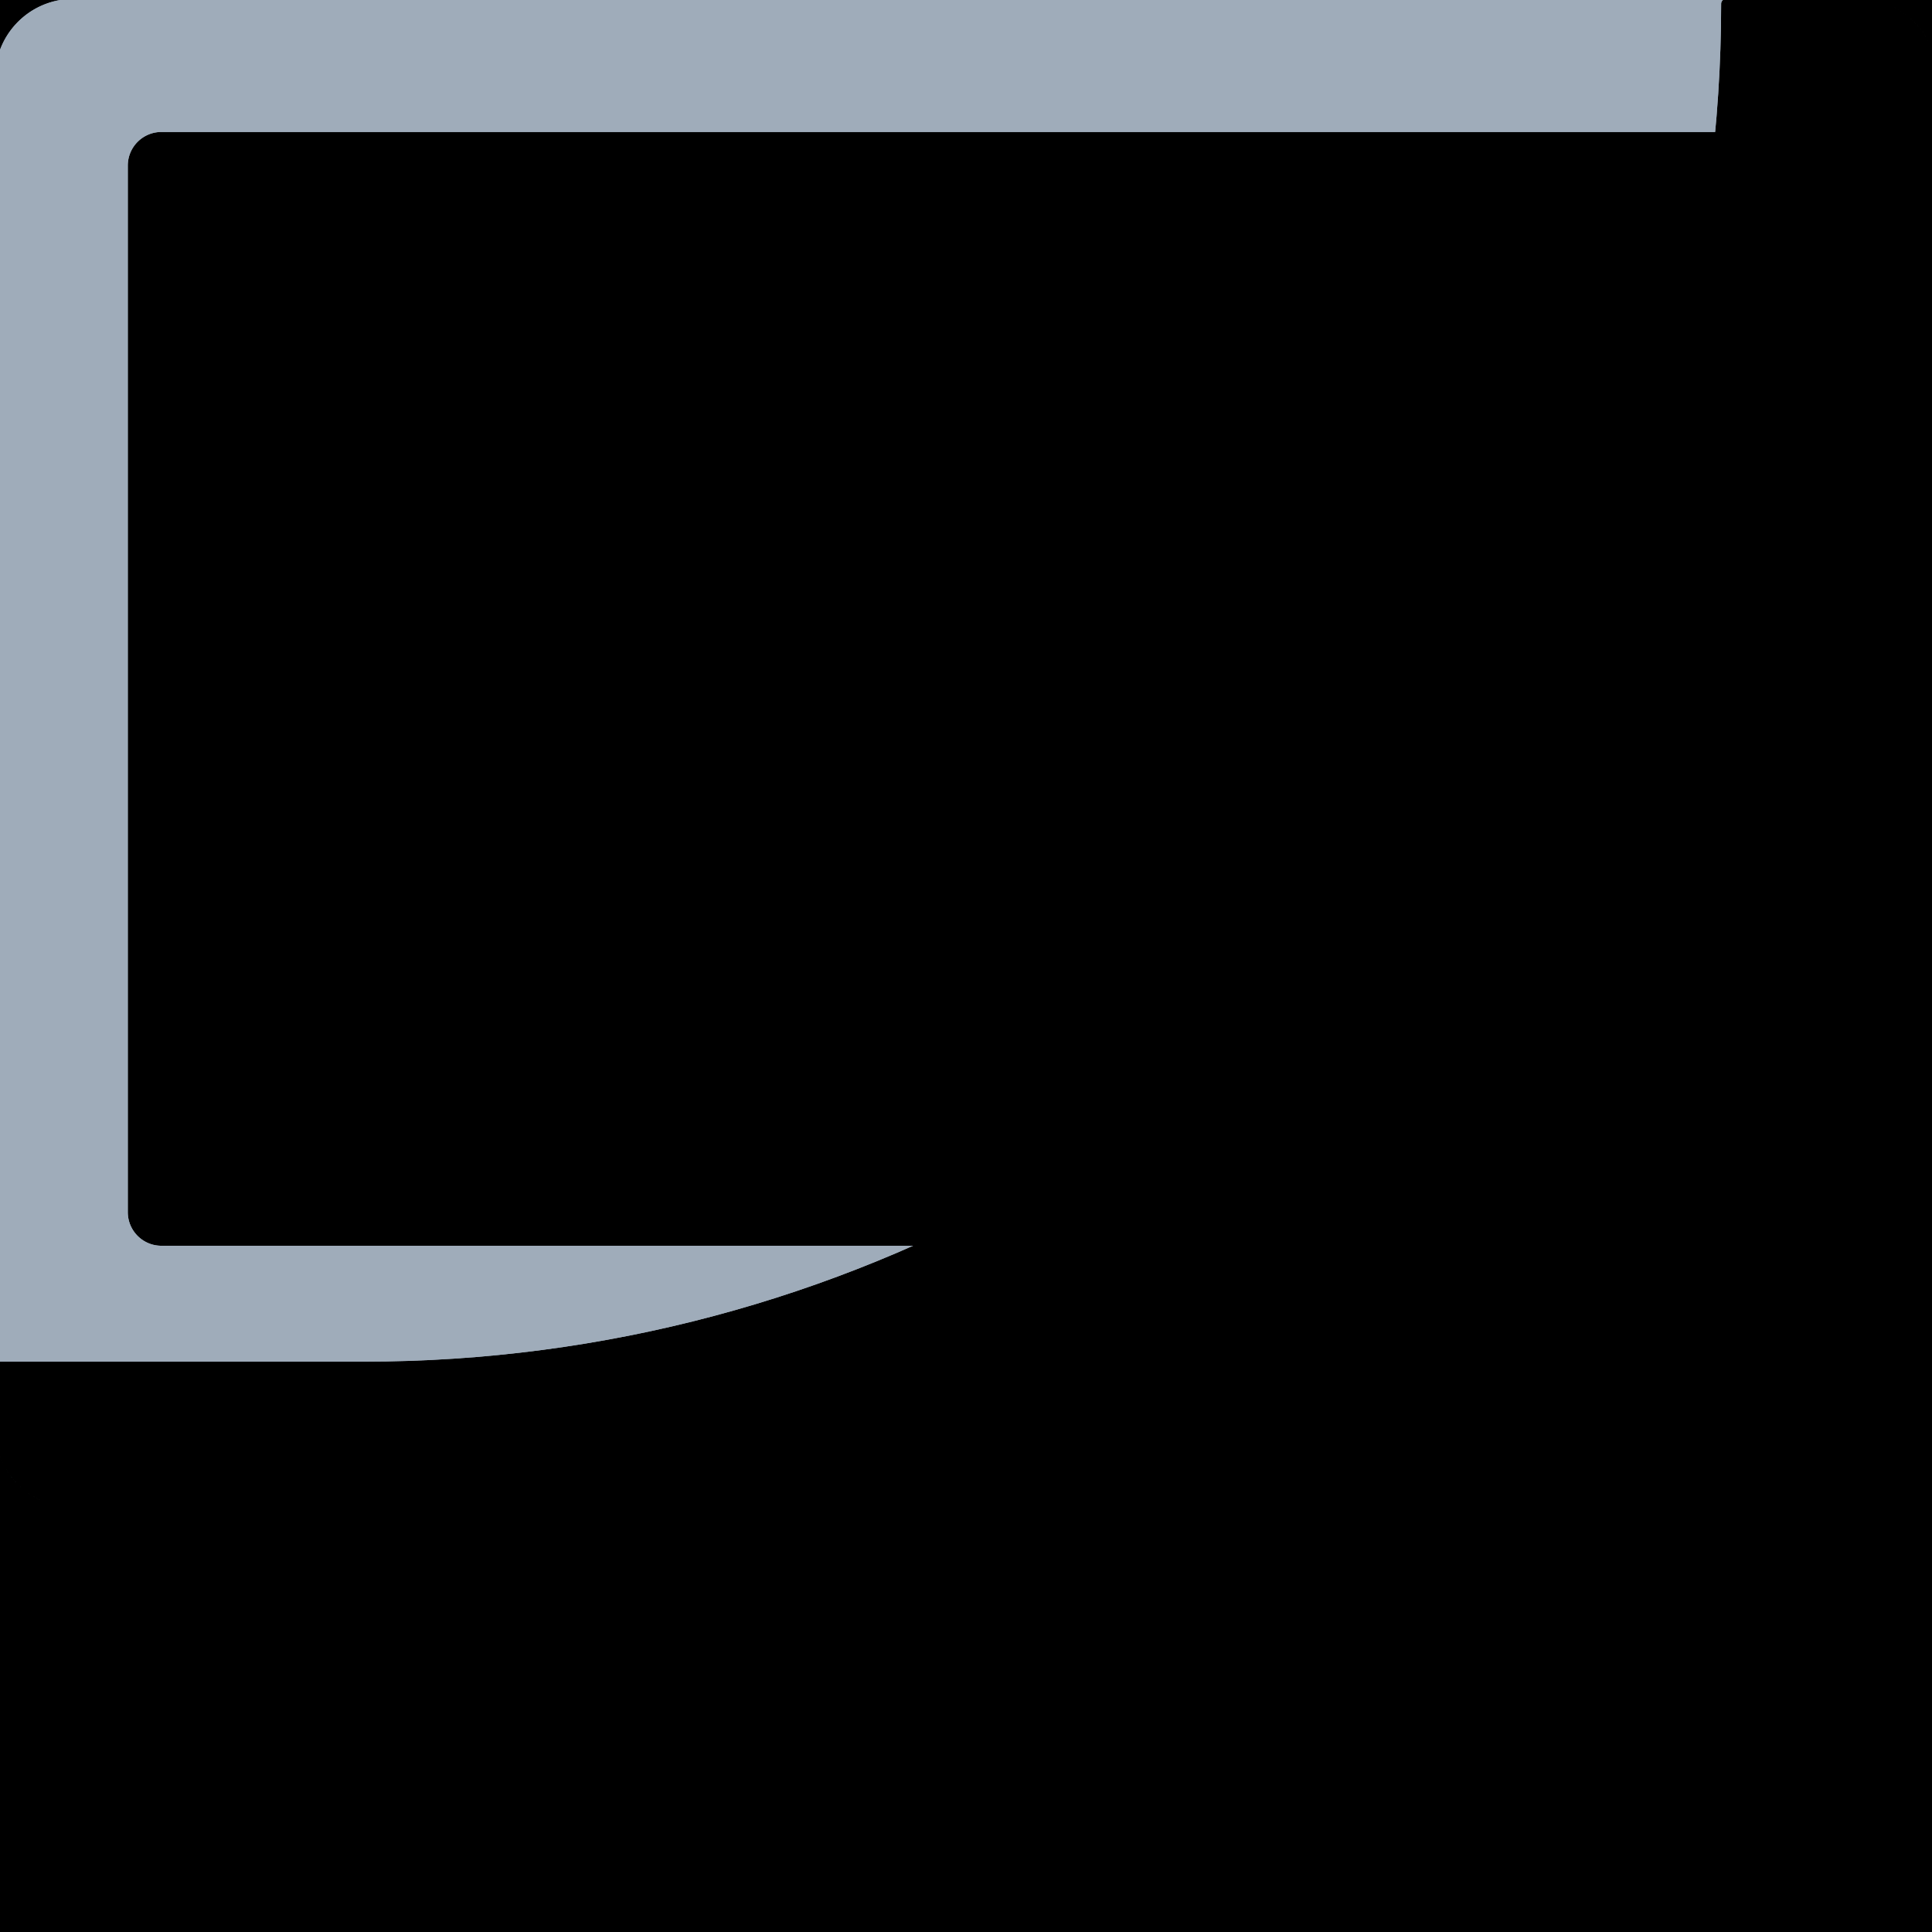 <svg:svg xmlns:svg="http://www.w3.org/2000/svg" viewBox="0.0 0.0 200.0 200.0" height="200.0px" width="200.0px"><svg:rect x="0" y="0" width="100%" height="100%" fill="black" /><svg:g id="highlighted-segment"><svg:path fill="#9facba" fill-opacity="1.0" filling="0" d="M 199.696 4.451 L 199.693 4.444 L 199.64 4.338 L 199.637 4.331 L 199.582 4.225 L 199.579 4.218 L 199.523 4.114 L 199.519 4.107 L 199.462 4.003 L 199.458 3.997 L 199.399 3.894 L 199.395 3.887 L 199.334 3.786 L 199.33 3.779 L 199.268 3.679 L 199.264 3.672 L 199.201 3.572 L 199.196 3.566 L 199.131 3.468 L 199.127 3.461 L 199.06 3.364 L 199.056 3.357 L 198.988 3.261 L 198.983 3.255 L 198.914 3.16 L 198.909 3.154 L 198.838 3.06 L 198.834 3.053 L 198.761 2.961 L 198.757 2.955 L 198.683 2.863 L 198.678 2.857 L 198.603 2.766 L 198.598 2.761 L 198.521 2.671 L 198.516 2.665 L 198.438 2.577 L 198.433 2.572 L 198.354 2.485 L 198.349 2.479 L 198.268 2.393 L 198.263 2.388 L 198.181 2.303 L 198.176 2.298 L 198.093 2.215 L 198.087 2.209 L 198.003 2.128 L 197.997 2.122 L 197.912 2.042 L 197.906 2.037 L 197.819 1.957 L 197.813 1.952 L 197.725 1.874 L 197.719 1.869 L 197.63 1.793 L 197.624 1.788 L 197.534 1.713 L 197.528 1.708 L 197.436 1.634 L 197.43 1.629 L 197.337 1.557 L 197.331 1.552 L 197.237 1.481 L 197.231 1.477 L 197.136 1.407 L 197.129 1.403 L 197.033 1.335 L 197.027 1.33 L 196.93 1.264 L 196.923 1.259 L 196.825 1.194 L 196.818 1.19 L 196.719 1.126 L 196.712 1.122 L 196.612 1.06 L 196.605 1.056 L 196.503 0.996 L 196.497 0.992 L 196.394 0.933 L 196.387 0.929 L 196.284 0.871 L 196.277 0.868 L 196.172 0.812 L 196.165 0.808 L 196.06 0.754 L 196.053 0.75 L 195.962 0.705 L 196.053 0.75 L 196.06 0.754 L 196.166 0.808 L 196.173 0.812 L 196.277 0.868 L 196.284 0.871 L 196.387 0.929 L 196.394 0.933 L 196.497 0.992 L 196.504 0.996 L 196.605 1.056 L 196.612 1.06 L 196.712 1.122 L 196.719 1.127 L 196.818 1.19 L 196.825 1.194 L 196.923 1.259 L 196.93 1.264 L 197.027 1.33 L 197.033 1.335 L 197.13 1.403 L 197.136 1.407 L 197.231 1.477 L 197.237 1.482 L 197.331 1.552 L 197.337 1.557 L 197.43 1.629 L 197.436 1.634 L 197.528 1.708 L 197.534 1.713 L 197.624 1.788 L 197.63 1.793 L 197.72 1.87 L 197.725 1.875 L 197.813 1.952 L 197.819 1.958 L 197.906 2.037 L 197.912 2.042 L 197.997 2.123 L 198.003 2.128 L 198.087 2.21 L 198.093 2.215 L 198.176 2.298 L 198.181 2.304 L 198.263 2.388 L 198.268 2.394 L 198.349 2.479 L 198.354 2.485 L 198.433 2.572 L 198.438 2.578 L 198.516 2.666 L 198.521 2.671 L 198.598 2.761 L 198.603 2.767 L 198.678 2.857 L 198.683 2.863 L 198.757 2.955 L 198.761 2.961 L 198.834 3.054 L 198.838 3.06 L 198.909 3.154 L 198.914 3.16 L 198.983 3.255 L 198.988 3.261 L 199.056 3.358 L 199.06 3.364 L 199.127 3.461 L 199.131 3.468 L 199.196 3.566 L 199.201 3.573 L 199.264 3.672 L 199.268 3.679 L 199.331 3.779 L 199.335 3.786 L 199.395 3.887 L 199.399 3.894 L 199.458 3.997 L 199.462 4.004 L 199.519 4.107 L 199.523 4.114 L 199.579 4.219 L 199.583 4.226 L 199.637 4.331 L 199.64 4.338 L 199.693 4.445 L 199.696 4.451 L 199.696 4.451 Z M 195.946 0.698 L 195.939 0.694 L 195.911 0.681 L 195.94 0.694 L 195.946 0.698 L 195.946 0.698 Z M 7.577 -0.109 L 7.573 -0.109 L 7.446 -0.108 L 7.438 -0.108 L 7.312 -0.105 L 7.304 -0.105 L 7.178 -0.1 L 7.17 -0.099 L 7.045 -0.092 L 7.037 -0.092 L 6.913 -0.082 L 6.904 -0.082 L 6.78 -0.071 L 6.772 -0.07 L 6.649 -0.057 L 6.641 -0.056 L 6.518 -0.041 L 6.51 -0.039 L 6.388 -0.022 L 6.38 -0.021 L 6.259 -0.002 L 6.25 -0.001 L 6.13 0.02 L 6.122 0.021 L 6.002 0.044 L 5.994 0.046 L 5.874 0.071 L 5.866 0.072 L 5.747 0.099 L 5.74 0.101 L 5.621 0.129 L 5.614 0.131 L 5.496 0.161 L 5.488 0.163 L 5.372 0.195 L 5.364 0.198 L 5.248 0.232 L 5.241 0.234 L 5.125 0.269 L 5.118 0.272 L 5.004 0.309 L 4.996 0.312 L 4.883 0.351 L 4.875 0.354 L 4.762 0.395 L 4.755 0.397 L 4.643 0.44 L 4.636 0.443 L 4.525 0.487 L 4.517 0.49 L 4.407 0.536 L 4.4 0.54 L 4.291 0.587 L 4.284 0.591 L 4.175 0.64 L 4.168 0.643 L 4.061 0.694 L 4.054 0.698 L 3.947 0.75 L 3.94 0.754 L 3.835 0.808 L 3.828 0.812 L 3.723 0.868 L 3.716 0.871 L 3.613 0.929 L 3.606 0.933 L 3.503 0.992 L 3.497 0.996 L 3.395 1.056 L 3.388 1.06 L 3.288 1.122 L 3.281 1.126 L 3.182 1.19 L 3.175 1.194 L 3.077 1.259 L 3.07 1.264 L 2.973 1.33 L 2.967 1.335 L 2.871 1.403 L 2.864 1.407 L 2.769 1.477 L 2.763 1.481 L 2.669 1.552 L 2.663 1.557 L 2.57 1.629 L 2.564 1.634 L 2.472 1.708 L 2.466 1.713 L 2.376 1.788 L 2.37 1.793 L 2.281 1.869 L 2.275 1.874 L 2.187 1.952 L 2.181 1.957 L 2.094 2.037 L 2.088 2.042 L 2.003 2.122 L 1.997 2.128 L 1.913 2.209 L 1.907 2.215 L 1.824 2.298 L 1.819 2.303 L 1.737 2.388 L 1.732 2.393 L 1.651 2.479 L 1.646 2.485 L 1.567 2.572 L 1.562 2.577 L 1.484 2.665 L 1.479 2.671 L 1.402 2.761 L 1.397 2.766 L 1.322 2.857 L 1.317 2.863 L 1.243 2.955 L 1.239 2.961 L 1.166 3.053 L 1.162 3.06 L 1.091 3.154 L 1.086 3.16 L 1.017 3.255 L 1.012 3.261 L 0.944 3.357 L 0.94 3.364 L 0.873 3.461 L 0.869 3.468 L 0.804 3.566 L 0.799 3.572 L 0.736 3.672 L 0.732 3.679 L 0.67 3.779 L 0.666 3.786 L 0.605 3.887 L 0.601 3.894 L 0.542 3.996 L 0.538 4.003 L 0.481 4.107 L 0.477 4.114 L 0.421 4.218 L 0.418 4.225 L 0.363 4.331 L 0.36 4.338 L 0.307 4.444 L 0.304 4.451 L 0.253 4.559 L 0.249 4.566 L 0.2 4.674 L 0.197 4.681 L 0.149 4.791 L 0.146 4.798 L 0.1 4.908 L 0.097 4.915 L 0.052 5.026 L 0.05 5.034 L 0.007 5.145 L 0.004 5.153 L -0.037 5.266 L -0.04 5.273 L -0.079 5.387 L -0.081 5.394 L -0.119 5.508 L -0.121 5.516 L -0.157 5.631 L -0.159 5.639 L -0.193 5.755 L -0.195 5.762 L -0.227 5.879 L -0.229 5.887 L -0.26 6.004 L -0.262 6.012 L -0.29 6.13 L -0.292 6.138 L -0.318 6.257 L -0.32 6.265 L -0.345 6.384 L -0.346 6.392 L -0.369 6.512 L -0.371 6.52 L -0.392 6.641 L -0.393 6.649 L -0.412 6.771 L -0.413 6.779 L -0.43 6.901 L -0.431 6.909 L -0.446 7.032 L -0.447 7.04 L -0.46 7.163 L -0.461 7.171 L -0.472 7.295 L -0.473 7.303 L -0.482 7.428 L -0.483 7.436 L -0.49 7.561 L -0.49 7.569 L -0.495 7.694 L -0.496 7.703 L -0.499 7.829 L -0.499 7.837 L -0.5 7.963 L -0.5 7.968 L -0.5 141.456 L -0.498 141.407 L -0.49 141.359 L -0.478 141.311 L -0.462 141.265 L -0.441 141.221 L -0.416 141.178 L -0.387 141.139 L -0.354 141.103 L -0.317 141.07 L -0.278 141.041 L -0.236 141.015 L -0.191 140.994 L -0.145 140.978 L -0.098 140.966 L -0.049 140.959 L 0.0 140.956 L 37.621 140.956 L 39.971 140.937 L 42.309 140.88 L 44.638 140.784 L 46.957 140.651 L 49.266 140.481 L 51.564 140.273 L 53.852 140.029 L 56.128 139.749 L 58.393 139.432 L 60.646 139.08 L 62.887 138.691 L 65.116 138.268 L 67.333 137.81 L 69.536 137.317 L 71.727 136.79 L 73.904 136.228 L 76.067 135.633 L 78.216 135.005 L 80.35 134.343 L 82.47 133.649 L 84.575 132.922 L 86.665 132.162 L 88.739 131.371 L 90.798 130.548 L 92.84 129.694 L 94.519 128.96 L 16.708 128.96 L 16.704 128.96 L 16.654 128.959 L 16.646 128.959 L 16.596 128.958 L 16.588 128.958 L 16.539 128.956 L 16.531 128.955 L 16.481 128.952 L 16.473 128.952 L 16.424 128.948 L 16.416 128.948 L 16.368 128.943 L 16.359 128.942 L 16.311 128.937 L 16.303 128.936 L 16.255 128.93 L 16.247 128.929 L 16.199 128.923 L 16.191 128.921 L 16.143 128.914 L 16.135 128.913 L 16.087 128.904 L 16.079 128.903 L 16.032 128.894 L 16.024 128.892 L 15.977 128.883 L 15.969 128.881 L 15.923 128.871 L 15.915 128.869 L 15.868 128.858 L 15.86 128.856 L 15.814 128.844 L 15.807 128.842 L 15.761 128.829 L 15.753 128.827 L 15.707 128.814 L 15.7 128.811 L 15.655 128.797 L 15.647 128.795 L 15.602 128.78 L 15.594 128.778 L 15.55 128.762 L 15.542 128.759 L 15.498 128.743 L 15.491 128.741 L 15.447 128.724 L 15.439 128.721 L 15.396 128.704 L 15.388 128.701 L 15.345 128.682 L 15.338 128.679 L 15.295 128.661 L 15.288 128.657 L 15.245 128.638 L 15.238 128.635 L 15.196 128.615 L 15.189 128.611 L 15.147 128.59 L 15.14 128.587 L 15.098 128.566 L 15.091 128.562 L 15.05 128.54 L 15.043 128.536 L 15.003 128.514 L 14.996 128.51 L 14.956 128.487 L 14.949 128.483 L 14.909 128.459 L 14.902 128.455 L 14.863 128.43 L 14.856 128.426 L 14.817 128.401 L 14.811 128.397 L 14.772 128.371 L 14.765 128.367 L 14.727 128.341 L 14.721 128.337 L 14.683 128.31 L 14.677 128.305 L 14.639 128.278 L 14.633 128.273 L 14.596 128.245 L 14.59 128.241 L 14.554 128.212 L 14.548 128.208 L 14.511 128.179 L 14.506 128.174 L 14.47 128.144 L 14.464 128.139 L 14.429 128.109 L 14.423 128.104 L 14.388 128.073 L 14.383 128.068 L 14.349 128.037 L 14.343 128.032 L 14.309 128 L 14.304 127.995 L 14.271 127.963 L 14.265 127.957 L 14.232 127.925 L 14.227 127.919 L 14.195 127.886 L 14.19 127.881 L 14.158 127.847 L 14.153 127.841 L 14.122 127.807 L 14.116 127.801 L 14.086 127.767 L 14.081 127.761 L 14.051 127.726 L 14.046 127.72 L 14.016 127.684 L 14.011 127.678 L 13.982 127.642 L 13.978 127.636 L 13.949 127.6 L 13.944 127.594 L 13.917 127.557 L 13.912 127.551 L 13.885 127.513 L 13.88 127.507 L 13.853 127.469 L 13.849 127.463 L 13.823 127.424 L 13.818 127.418 L 13.793 127.379 L 13.789 127.373 L 13.764 127.334 L 13.759 127.327 L 13.735 127.288 L 13.731 127.281 L 13.707 127.241 L 13.703 127.234 L 13.68 127.194 L 13.676 127.187 L 13.654 127.146 L 13.65 127.14 L 13.628 127.099 L 13.624 127.092 L 13.603 127.05 L 13.599 127.043 L 13.579 127.001 L 13.575 126.994 L 13.555 126.952 L 13.552 126.945 L 13.532 126.902 L 13.529 126.895 L 13.511 126.852 L 13.507 126.845 L 13.489 126.802 L 13.486 126.794 L 13.469 126.751 L 13.466 126.743 L 13.449 126.699 L 13.446 126.692 L 13.43 126.648 L 13.428 126.64 L 13.412 126.595 L 13.41 126.588 L 13.395 126.543 L 13.393 126.535 L 13.379 126.49 L 13.376 126.482 L 13.363 126.437 L 13.361 126.429 L 13.348 126.383 L 13.346 126.376 L 13.334 126.329 L 13.332 126.322 L 13.321 126.275 L 13.319 126.267 L 13.309 126.221 L 13.307 126.213 L 13.297 126.166 L 13.296 126.158 L 13.287 126.111 L 13.285 126.103 L 13.277 126.055 L 13.276 126.047 L 13.268 125.999 L 13.267 125.991 L 13.26 125.943 L 13.259 125.935 L 13.253 125.887 L 13.253 125.879 L 13.247 125.83 L 13.247 125.822 L 13.242 125.774 L 13.242 125.765 L 13.238 125.717 L 13.237 125.708 L 13.235 125.659 L 13.234 125.651 L 13.232 125.602 L 13.232 125.594 L 13.231 125.544 L 13.231 125.536 L 13.23 125.486 L 13.23 125.482 L 13.23 17.139 L 13.23 17.135 L 13.231 17.086 L 13.231 17.077 L 13.232 17.028 L 13.232 17.02 L 13.234 16.97 L 13.235 16.962 L 13.237 16.913 L 13.238 16.905 L 13.242 16.856 L 13.242 16.848 L 13.247 16.799 L 13.247 16.791 L 13.253 16.743 L 13.253 16.734 L 13.259 16.686 L 13.26 16.678 L 13.267 16.63 L 13.268 16.622 L 13.276 16.574 L 13.277 16.566 L 13.285 16.519 L 13.287 16.511 L 13.296 16.464 L 13.297 16.456 L 13.307 16.409 L 13.309 16.401 L 13.319 16.354 L 13.321 16.346 L 13.332 16.3 L 13.334 16.292 L 13.346 16.246 L 13.348 16.238 L 13.361 16.192 L 13.363 16.185 L 13.376 16.139 L 13.379 16.131 L 13.393 16.086 L 13.395 16.079 L 13.41 16.034 L 13.412 16.026 L 13.428 15.981 L 13.43 15.974 L 13.446 15.93 L 13.449 15.922 L 13.466 15.878 L 13.469 15.871 L 13.486 15.827 L 13.489 15.82 L 13.507 15.777 L 13.511 15.769 L 13.529 15.726 L 13.532 15.719 L 13.552 15.677 L 13.555 15.67 L 13.575 15.627 L 13.579 15.62 L 13.599 15.578 L 13.603 15.571 L 13.624 15.53 L 13.628 15.523 L 13.65 15.482 L 13.654 15.475 L 13.676 15.434 L 13.68 15.427 L 13.703 15.387 L 13.707 15.38 L 13.731 15.341 L 13.735 15.334 L 13.759 15.294 L 13.764 15.288 L 13.789 15.249 L 13.793 15.242 L 13.818 15.204 L 13.823 15.197 L 13.849 15.159 L 13.853 15.152 L 13.88 15.115 L 13.885 15.108 L 13.912 15.071 L 13.917 15.065 L 13.944 15.028 L 13.949 15.022 L 13.978 14.985 L 13.982 14.979 L 14.011 14.943 L 14.016 14.937 L 14.046 14.902 L 14.051 14.896 L 14.081 14.861 L 14.086 14.855 L 14.116 14.82 L 14.122 14.814 L 14.153 14.78 L 14.158 14.775 L 14.19 14.741 L 14.195 14.735 L 14.227 14.702 L 14.232 14.697 L 14.265 14.664 L 14.271 14.659 L 14.304 14.627 L 14.309 14.621 L 14.343 14.59 L 14.349 14.584 L 14.383 14.553 L 14.388 14.548 L 14.423 14.517 L 14.429 14.512 L 14.464 14.482 L 14.47 14.477 L 14.506 14.448 L 14.511 14.443 L 14.548 14.414 L 14.554 14.409 L 14.59 14.381 L 14.596 14.376 L 14.633 14.348 L 14.639 14.344 L 14.677 14.316 L 14.683 14.312 L 14.721 14.285 L 14.727 14.281 L 14.765 14.254 L 14.772 14.25 L 14.811 14.224 L 14.817 14.22 L 14.856 14.195 L 14.863 14.191 L 14.902 14.167 L 14.909 14.163 L 14.949 14.139 L 14.956 14.135 L 14.996 14.112 L 15.003 14.108 L 15.043 14.085 L 15.05 14.082 L 15.091 14.06 L 15.098 14.056 L 15.14 14.035 L 15.147 14.031 L 15.189 14.01 L 15.196 14.007 L 15.238 13.987 L 15.245 13.984 L 15.288 13.964 L 15.295 13.961 L 15.338 13.942 L 15.345 13.939 L 15.388 13.921 L 15.396 13.918 L 15.439 13.901 L 15.447 13.898 L 15.491 13.881 L 15.498 13.878 L 15.542 13.862 L 15.55 13.859 L 15.594 13.844 L 15.602 13.841 L 15.647 13.827 L 15.655 13.824 L 15.7 13.81 L 15.707 13.808 L 15.753 13.795 L 15.761 13.792 L 15.807 13.78 L 15.814 13.778 L 15.86 13.766 L 15.868 13.764 L 15.915 13.753 L 15.923 13.751 L 15.969 13.74 L 15.977 13.739 L 16.024 13.729 L 16.032 13.727 L 16.079 13.718 L 16.087 13.717 L 16.135 13.709 L 16.143 13.707 L 16.191 13.7 L 16.199 13.699 L 16.247 13.692 L 16.255 13.691 L 16.303 13.685 L 16.311 13.684 L 16.359 13.679 L 16.368 13.678 L 16.416 13.674 L 16.424 13.673 L 16.473 13.67 L 16.481 13.669 L 16.531 13.666 L 16.539 13.666 L 16.588 13.664 L 16.596 13.663 L 16.646 13.662 L 16.654 13.662 L 16.704 13.662 L 16.708 13.662 L 177.55 13.662 L 177.697 12.035 L 177.867 9.726 L 178 7.407 L 178.095 5.078 L 178.153 2.739 L 178.172 0.387 L 178.175 0.338 L 178.182 0.29 L 178.194 0.242 L 178.211 0.196 L 178.232 0.152 L 178.258 0.111 L 178.287 0.072 L 178.32 0.036 L 178.356 0.003 L 178.395 -0.026 L 178.437 -0.051 L 178.481 -0.072 L 178.527 -0.088 L 178.575 -0.1 L 178.623 -0.107 L 178.672 -0.109 L 7.577 -0.109 Z M -0.5 147.966 L -0.5 147.97 L -0.499 148.096 L -0.499 148.104 L -0.496 148.231 L -0.495 148.239 L -0.49 148.364 L -0.49 148.372 L -0.483 148.497 L -0.482 148.506 L -0.473 148.63 L -0.472 148.638 L -0.461 148.762 L -0.46 148.77 L -0.447 148.894 L -0.446 148.902 L -0.431 149.024 L -0.43 149.032 L -0.413 149.155 L -0.412 149.163 L -0.393 149.284 L -0.392 149.292 L -0.371 149.413 L -0.369 149.421 L -0.346 149.541 L -0.345 149.549 L -0.32 149.669 L -0.318 149.676 L -0.292 149.795 L -0.29 149.803 L -0.262 149.921 L -0.26 149.929 L -0.229 150.046 L -0.227 150.054 L -0.195 150.171 L -0.193 150.178 L -0.159 150.294 L -0.157 150.302 L -0.121 150.417 L -0.119 150.425 L -0.081 150.539 L -0.079 150.547 L -0.04 150.66 L -0.037 150.668 L 0.004 150.78 L 0.007 150.788 L 0.05 150.9 L 0.052 150.907 L 0.097 151.018 L 0.1 151.025 L 0.146 151.135 L 0.149 151.143 L 0.197 151.252 L 0.2 151.259 L 0.249 151.367 L 0.253 151.375 L 0.304 151.482 L 0.307 151.489 L 0.36 151.595 L 0.363 151.602 L 0.418 151.708 L 0.421 151.715 L 0.477 151.819 L 0.481 151.826 L 0.538 151.93 L 0.542 151.937 L 0.601 152.039 L 0.605 152.046 L 0.666 152.148 L 0.67 152.154 L 0.732 152.255 L 0.736 152.261 L 0.799 152.361 L 0.804 152.367 L 0.869 152.466 L 0.873 152.472 L 0.94 152.569 L 0.944 152.576 L 1.012 152.672 L 1.017 152.678 L 1.086 152.773 L 1.091 152.78 L 1.162 152.874 L 1.166 152.88 L 1.239 152.973 L 1.243 152.979 L 1.317 153.07 L 1.322 153.076 L 1.397 153.167 L 1.402 153.173 L 1.479 153.262 L 1.484 153.268 L 1.562 153.356 L 1.567 153.362 L 1.646 153.449 L 1.651 153.454 L 1.732 153.54 L 1.737 153.545 L 1.819 153.63 L 1.824 153.635 L 1.907 153.718 L 1.913 153.724 L 1.997 153.806 L 2.003 153.811 L 2.088 153.891 L 2.094 153.897 L 2.181 153.976 L 2.187 153.981 L 2.275 154.059 L 2.281 154.064 L 2.37 154.14 L 2.376 154.145 L 2.466 154.22 L 2.472 154.225 L 2.564 154.299 L 2.57 154.304 L 2.663 154.376 L 2.669 154.381 L 2.763 154.452 L 2.769 154.456 L 2.864 154.526 L 2.871 154.53 L 2.967 154.599 L 2.973 154.603 L 3.07 154.67 L 3.077 154.674 L 3.175 154.739 L 3.182 154.743 L 3.281 154.807 L 3.288 154.811 L 3.388 154.873 L 3.395 154.877 L 3.497 154.938 L 3.503 154.942 L 3.606 155.001 L 3.613 155.004 L 3.716 155.062 L 3.723 155.066 L 3.828 155.121 L 3.835 155.125 L 3.94 155.179 L 3.947 155.183 L 4.054 155.236 L 4.061 155.239 L 4.167 155.289 L 4.06 155.239 L 4.053 155.235 L 3.947 155.183 L 3.94 155.179 L 3.834 155.125 L 3.827 155.121 L 3.723 155.065 L 3.716 155.062 L 3.613 155.004 L 3.606 155 L 3.503 154.941 L 3.496 154.937 L 3.395 154.877 L 3.388 154.873 L 3.288 154.811 L 3.281 154.807 L 3.182 154.743 L 3.175 154.739 L 3.077 154.674 L 3.07 154.669 L 2.973 154.603 L 2.967 154.598 L 2.87 154.53 L 2.864 154.526 L 2.769 154.456 L 2.763 154.452 L 2.669 154.381 L 2.663 154.376 L 2.57 154.304 L 2.564 154.299 L 2.472 154.225 L 2.466 154.22 L 2.376 154.145 L 2.37 154.14 L 2.281 154.064 L 2.275 154.059 L 2.187 153.981 L 2.181 153.976 L 2.094 153.896 L 2.088 153.891 L 2.003 153.811 L 1.997 153.805 L 1.913 153.724 L 1.907 153.718 L 1.824 153.635 L 1.819 153.63 L 1.737 153.545 L 1.732 153.54 L 1.651 153.454 L 1.646 153.448 L 1.567 153.361 L 1.562 153.356 L 1.484 153.268 L 1.479 153.262 L 1.402 153.172 L 1.397 153.167 L 1.322 153.076 L 1.317 153.07 L 1.243 152.978 L 1.239 152.972 L 1.166 152.879 L 1.162 152.873 L 1.091 152.779 L 1.086 152.773 L 1.017 152.678 L 1.012 152.672 L 0.944 152.576 L 0.94 152.569 L 0.873 152.472 L 0.869 152.465 L 0.804 152.367 L 0.799 152.36 L 0.736 152.261 L 0.732 152.254 L 0.67 152.154 L 0.666 152.147 L 0.605 152.046 L 0.601 152.039 L 0.542 151.936 L 0.538 151.93 L 0.481 151.826 L 0.477 151.819 L 0.421 151.715 L 0.418 151.708 L 0.363 151.602 L 0.36 151.595 L 0.307 151.489 L 0.304 151.482 L 0.253 151.374 L 0.249 151.367 L 0.2 151.259 L 0.197 151.252 L 0.149 151.142 L 0.146 151.135 L 0.1 151.025 L 0.097 151.018 L 0.052 150.907 L 0.049 150.899 L 0.007 150.787 L 0.004 150.78 L -0.037 150.667 L -0.04 150.66 L -0.079 150.546 L -0.081 150.539 L -0.119 150.424 L -0.121 150.417 L -0.157 150.302 L -0.159 150.294 L -0.193 150.178 L -0.195 150.17 L -0.227 150.054 L -0.229 150.046 L -0.26 149.929 L -0.262 149.921 L -0.29 149.803 L -0.292 149.795 L -0.318 149.676 L -0.32 149.668 L -0.345 149.549 L -0.346 149.541 L -0.369 149.421 L -0.371 149.413 L -0.392 149.292 L -0.393 149.284 L -0.412 149.162 L -0.413 149.154 L -0.43 149.032 L -0.431 149.024 L -0.446 148.901 L -0.447 148.893 L -0.46 148.77 L -0.461 148.762 L -0.472 148.638 L -0.473 148.63 L -0.482 148.505 L -0.483 148.497 L -0.49 148.372 L -0.49 148.364 L -0.495 148.238 L -0.496 148.23 L -0.499 148.104 L -0.499 148.096 L -0.5 147.969 L -0.5 147.965 L -0.5 147.966 Z M 4.168 155.29 L 4.175 155.293 L 4.215 155.312 L 4.175 155.293 L 4.168 155.29 L 4.168 155.29 Z" id="element_3" style="" /><svg:path fill="#9facba" fill-opacity="1.0" filling="0" d="M 199.696 4.451 L 199.693 4.444 L 199.64 4.338 L 199.637 4.331 L 199.582 4.225 L 199.579 4.218 L 199.523 4.114 L 199.519 4.107 L 199.462 4.003 L 199.458 3.997 L 199.399 3.894 L 199.395 3.887 L 199.334 3.786 L 199.33 3.779 L 199.268 3.679 L 199.264 3.672 L 199.201 3.572 L 199.196 3.566 L 199.131 3.468 L 199.127 3.461 L 199.06 3.364 L 199.056 3.357 L 198.988 3.261 L 198.983 3.255 L 198.914 3.16 L 198.909 3.154 L 198.838 3.06 L 198.834 3.053 L 198.761 2.961 L 198.757 2.955 L 198.683 2.863 L 198.678 2.857 L 198.603 2.766 L 198.598 2.761 L 198.521 2.671 L 198.516 2.665 L 198.438 2.577 L 198.433 2.572 L 198.354 2.485 L 198.349 2.479 L 198.268 2.393 L 198.263 2.388 L 198.181 2.303 L 198.176 2.298 L 198.093 2.215 L 198.087 2.209 L 198.003 2.128 L 197.997 2.122 L 197.912 2.042 L 197.906 2.037 L 197.819 1.957 L 197.813 1.952 L 197.725 1.874 L 197.719 1.869 L 197.63 1.793 L 197.624 1.788 L 197.534 1.713 L 197.528 1.708 L 197.436 1.634 L 197.43 1.629 L 197.337 1.557 L 197.331 1.552 L 197.237 1.481 L 197.231 1.477 L 197.136 1.407 L 197.129 1.403 L 197.033 1.335 L 197.027 1.33 L 196.93 1.264 L 196.923 1.259 L 196.825 1.194 L 196.818 1.19 L 196.719 1.126 L 196.712 1.122 L 196.612 1.06 L 196.605 1.056 L 196.503 0.996 L 196.497 0.992 L 196.394 0.933 L 196.387 0.929 L 196.284 0.871 L 196.277 0.868 L 196.172 0.812 L 196.165 0.808 L 196.06 0.754 L 196.053 0.75 L 195.962 0.705 L 196.053 0.75 L 196.06 0.754 L 196.166 0.808 L 196.173 0.812 L 196.277 0.868 L 196.284 0.871 L 196.387 0.929 L 196.394 0.933 L 196.497 0.992 L 196.504 0.996 L 196.605 1.056 L 196.612 1.06 L 196.712 1.122 L 196.719 1.127 L 196.818 1.19 L 196.825 1.194 L 196.923 1.259 L 196.93 1.264 L 197.027 1.33 L 197.033 1.335 L 197.13 1.403 L 197.136 1.407 L 197.231 1.477 L 197.237 1.482 L 197.331 1.552 L 197.337 1.557 L 197.43 1.629 L 197.436 1.634 L 197.528 1.708 L 197.534 1.713 L 197.624 1.788 L 197.63 1.793 L 197.72 1.87 L 197.725 1.875 L 197.813 1.952 L 197.819 1.958 L 197.906 2.037 L 197.912 2.042 L 197.997 2.123 L 198.003 2.128 L 198.087 2.21 L 198.093 2.215 L 198.176 2.298 L 198.181 2.304 L 198.263 2.388 L 198.268 2.394 L 198.349 2.479 L 198.354 2.485 L 198.433 2.572 L 198.438 2.578 L 198.516 2.666 L 198.521 2.671 L 198.598 2.761 L 198.603 2.767 L 198.678 2.857 L 198.683 2.863 L 198.757 2.955 L 198.761 2.961 L 198.834 3.054 L 198.838 3.06 L 198.909 3.154 L 198.914 3.16 L 198.983 3.255 L 198.988 3.261 L 199.056 3.358 L 199.06 3.364 L 199.127 3.461 L 199.131 3.468 L 199.196 3.566 L 199.201 3.573 L 199.264 3.672 L 199.268 3.679 L 199.331 3.779 L 199.335 3.786 L 199.395 3.887 L 199.399 3.894 L 199.458 3.997 L 199.462 4.004 L 199.519 4.107 L 199.523 4.114 L 199.579 4.219 L 199.583 4.226 L 199.637 4.331 L 199.64 4.338 L 199.693 4.445 L 199.696 4.451 L 199.696 4.451 Z M 195.946 0.698 L 195.939 0.694 L 195.911 0.681 L 195.94 0.694 L 195.946 0.698 L 195.946 0.698 Z M 7.577 -0.109 L 7.573 -0.109 L 7.446 -0.108 L 7.438 -0.108 L 7.312 -0.105 L 7.304 -0.105 L 7.178 -0.1 L 7.17 -0.099 L 7.045 -0.092 L 7.037 -0.092 L 6.913 -0.082 L 6.904 -0.082 L 6.78 -0.071 L 6.772 -0.07 L 6.649 -0.057 L 6.641 -0.056 L 6.518 -0.041 L 6.51 -0.039 L 6.388 -0.022 L 6.38 -0.021 L 6.259 -0.002 L 6.25 -0.001 L 6.13 0.02 L 6.122 0.021 L 6.002 0.044 L 5.994 0.046 L 5.874 0.071 L 5.866 0.072 L 5.747 0.099 L 5.74 0.101 L 5.621 0.129 L 5.614 0.131 L 5.496 0.161 L 5.488 0.163 L 5.372 0.195 L 5.364 0.198 L 5.248 0.232 L 5.241 0.234 L 5.125 0.269 L 5.118 0.272 L 5.004 0.309 L 4.996 0.312 L 4.883 0.351 L 4.875 0.354 L 4.762 0.395 L 4.755 0.397 L 4.643 0.44 L 4.636 0.443 L 4.525 0.487 L 4.517 0.49 L 4.407 0.536 L 4.4 0.54 L 4.291 0.587 L 4.284 0.591 L 4.175 0.64 L 4.168 0.643 L 4.061 0.694 L 4.054 0.698 L 3.947 0.75 L 3.94 0.754 L 3.835 0.808 L 3.828 0.812 L 3.723 0.868 L 3.716 0.871 L 3.613 0.929 L 3.606 0.933 L 3.503 0.992 L 3.497 0.996 L 3.395 1.056 L 3.388 1.06 L 3.288 1.122 L 3.281 1.126 L 3.182 1.19 L 3.175 1.194 L 3.077 1.259 L 3.07 1.264 L 2.973 1.33 L 2.967 1.335 L 2.871 1.403 L 2.864 1.407 L 2.769 1.477 L 2.763 1.481 L 2.669 1.552 L 2.663 1.557 L 2.57 1.629 L 2.564 1.634 L 2.472 1.708 L 2.466 1.713 L 2.376 1.788 L 2.37 1.793 L 2.281 1.869 L 2.275 1.874 L 2.187 1.952 L 2.181 1.957 L 2.094 2.037 L 2.088 2.042 L 2.003 2.122 L 1.997 2.128 L 1.913 2.209 L 1.907 2.215 L 1.824 2.298 L 1.819 2.303 L 1.737 2.388 L 1.732 2.393 L 1.651 2.479 L 1.646 2.485 L 1.567 2.572 L 1.562 2.577 L 1.484 2.665 L 1.479 2.671 L 1.402 2.761 L 1.397 2.766 L 1.322 2.857 L 1.317 2.863 L 1.243 2.955 L 1.239 2.961 L 1.166 3.053 L 1.162 3.06 L 1.091 3.154 L 1.086 3.16 L 1.017 3.255 L 1.012 3.261 L 0.944 3.357 L 0.94 3.364 L 0.873 3.461 L 0.869 3.468 L 0.804 3.566 L 0.799 3.572 L 0.736 3.672 L 0.732 3.679 L 0.67 3.779 L 0.666 3.786 L 0.605 3.887 L 0.601 3.894 L 0.542 3.996 L 0.538 4.003 L 0.481 4.107 L 0.477 4.114 L 0.421 4.218 L 0.418 4.225 L 0.363 4.331 L 0.36 4.338 L 0.307 4.444 L 0.304 4.451 L 0.253 4.559 L 0.249 4.566 L 0.2 4.674 L 0.197 4.681 L 0.149 4.791 L 0.146 4.798 L 0.1 4.908 L 0.097 4.915 L 0.052 5.026 L 0.05 5.034 L 0.007 5.145 L 0.004 5.153 L -0.037 5.266 L -0.04 5.273 L -0.079 5.387 L -0.081 5.394 L -0.119 5.508 L -0.121 5.516 L -0.157 5.631 L -0.159 5.639 L -0.193 5.755 L -0.195 5.762 L -0.227 5.879 L -0.229 5.887 L -0.26 6.004 L -0.262 6.012 L -0.29 6.13 L -0.292 6.138 L -0.318 6.257 L -0.32 6.265 L -0.345 6.384 L -0.346 6.392 L -0.369 6.512 L -0.371 6.52 L -0.392 6.641 L -0.393 6.649 L -0.412 6.771 L -0.413 6.779 L -0.43 6.901 L -0.431 6.909 L -0.446 7.032 L -0.447 7.04 L -0.46 7.163 L -0.461 7.171 L -0.472 7.295 L -0.473 7.303 L -0.482 7.428 L -0.483 7.436 L -0.49 7.561 L -0.49 7.569 L -0.495 7.694 L -0.496 7.703 L -0.499 7.829 L -0.499 7.837 L -0.5 7.963 L -0.5 7.968 L -0.5 141.456 L -0.498 141.407 L -0.49 141.359 L -0.478 141.311 L -0.462 141.265 L -0.441 141.221 L -0.416 141.178 L -0.387 141.139 L -0.354 141.103 L -0.317 141.07 L -0.278 141.041 L -0.236 141.015 L -0.191 140.994 L -0.145 140.978 L -0.098 140.966 L -0.049 140.959 L 0.0 140.956 L 37.621 140.956 L 39.971 140.937 L 42.309 140.88 L 44.638 140.784 L 46.957 140.651 L 49.266 140.481 L 51.564 140.273 L 53.852 140.029 L 56.128 139.749 L 58.393 139.432 L 60.646 139.08 L 62.887 138.691 L 65.116 138.268 L 67.333 137.81 L 69.536 137.317 L 71.727 136.79 L 73.904 136.228 L 76.067 135.633 L 78.216 135.005 L 80.35 134.343 L 82.47 133.649 L 84.575 132.922 L 86.665 132.162 L 88.739 131.371 L 90.798 130.548 L 92.84 129.694 L 94.519 128.96 L 16.708 128.96 L 16.704 128.96 L 16.654 128.959 L 16.646 128.959 L 16.596 128.958 L 16.588 128.958 L 16.539 128.956 L 16.531 128.955 L 16.481 128.952 L 16.473 128.952 L 16.424 128.948 L 16.416 128.948 L 16.368 128.943 L 16.359 128.942 L 16.311 128.937 L 16.303 128.936 L 16.255 128.93 L 16.247 128.929 L 16.199 128.923 L 16.191 128.921 L 16.143 128.914 L 16.135 128.913 L 16.087 128.904 L 16.079 128.903 L 16.032 128.894 L 16.024 128.892 L 15.977 128.883 L 15.969 128.881 L 15.923 128.871 L 15.915 128.869 L 15.868 128.858 L 15.86 128.856 L 15.814 128.844 L 15.807 128.842 L 15.761 128.829 L 15.753 128.827 L 15.707 128.814 L 15.7 128.811 L 15.655 128.797 L 15.647 128.795 L 15.602 128.78 L 15.594 128.778 L 15.55 128.762 L 15.542 128.759 L 15.498 128.743 L 15.491 128.741 L 15.447 128.724 L 15.439 128.721 L 15.396 128.704 L 15.388 128.701 L 15.345 128.682 L 15.338 128.679 L 15.295 128.661 L 15.288 128.657 L 15.245 128.638 L 15.238 128.635 L 15.196 128.615 L 15.189 128.611 L 15.147 128.59 L 15.14 128.587 L 15.098 128.566 L 15.091 128.562 L 15.05 128.54 L 15.043 128.536 L 15.003 128.514 L 14.996 128.51 L 14.956 128.487 L 14.949 128.483 L 14.909 128.459 L 14.902 128.455 L 14.863 128.43 L 14.856 128.426 L 14.817 128.401 L 14.811 128.397 L 14.772 128.371 L 14.765 128.367 L 14.727 128.341 L 14.721 128.337 L 14.683 128.31 L 14.677 128.305 L 14.639 128.278 L 14.633 128.273 L 14.596 128.245 L 14.59 128.241 L 14.554 128.212 L 14.548 128.208 L 14.511 128.179 L 14.506 128.174 L 14.47 128.144 L 14.464 128.139 L 14.429 128.109 L 14.423 128.104 L 14.388 128.073 L 14.383 128.068 L 14.349 128.037 L 14.343 128.032 L 14.309 128 L 14.304 127.995 L 14.271 127.963 L 14.265 127.957 L 14.232 127.925 L 14.227 127.919 L 14.195 127.886 L 14.19 127.881 L 14.158 127.847 L 14.153 127.841 L 14.122 127.807 L 14.116 127.801 L 14.086 127.767 L 14.081 127.761 L 14.051 127.726 L 14.046 127.72 L 14.016 127.684 L 14.011 127.678 L 13.982 127.642 L 13.978 127.636 L 13.949 127.6 L 13.944 127.594 L 13.917 127.557 L 13.912 127.551 L 13.885 127.513 L 13.88 127.507 L 13.853 127.469 L 13.849 127.463 L 13.823 127.424 L 13.818 127.418 L 13.793 127.379 L 13.789 127.373 L 13.764 127.334 L 13.759 127.327 L 13.735 127.288 L 13.731 127.281 L 13.707 127.241 L 13.703 127.234 L 13.68 127.194 L 13.676 127.187 L 13.654 127.146 L 13.65 127.14 L 13.628 127.099 L 13.624 127.092 L 13.603 127.05 L 13.599 127.043 L 13.579 127.001 L 13.575 126.994 L 13.555 126.952 L 13.552 126.945 L 13.532 126.902 L 13.529 126.895 L 13.511 126.852 L 13.507 126.845 L 13.489 126.802 L 13.486 126.794 L 13.469 126.751 L 13.466 126.743 L 13.449 126.699 L 13.446 126.692 L 13.43 126.648 L 13.428 126.64 L 13.412 126.595 L 13.41 126.588 L 13.395 126.543 L 13.393 126.535 L 13.379 126.49 L 13.376 126.482 L 13.363 126.437 L 13.361 126.429 L 13.348 126.383 L 13.346 126.376 L 13.334 126.329 L 13.332 126.322 L 13.321 126.275 L 13.319 126.267 L 13.309 126.221 L 13.307 126.213 L 13.297 126.166 L 13.296 126.158 L 13.287 126.111 L 13.285 126.103 L 13.277 126.055 L 13.276 126.047 L 13.268 125.999 L 13.267 125.991 L 13.26 125.943 L 13.259 125.935 L 13.253 125.887 L 13.253 125.879 L 13.247 125.83 L 13.247 125.822 L 13.242 125.774 L 13.242 125.765 L 13.238 125.717 L 13.237 125.708 L 13.235 125.659 L 13.234 125.651 L 13.232 125.602 L 13.232 125.594 L 13.231 125.544 L 13.231 125.536 L 13.23 125.486 L 13.23 125.482 L 13.23 17.139 L 13.23 17.135 L 13.231 17.086 L 13.231 17.077 L 13.232 17.028 L 13.232 17.02 L 13.234 16.97 L 13.235 16.962 L 13.237 16.913 L 13.238 16.905 L 13.242 16.856 L 13.242 16.848 L 13.247 16.799 L 13.247 16.791 L 13.253 16.743 L 13.253 16.734 L 13.259 16.686 L 13.26 16.678 L 13.267 16.63 L 13.268 16.622 L 13.276 16.574 L 13.277 16.566 L 13.285 16.519 L 13.287 16.511 L 13.296 16.464 L 13.297 16.456 L 13.307 16.409 L 13.309 16.401 L 13.319 16.354 L 13.321 16.346 L 13.332 16.3 L 13.334 16.292 L 13.346 16.246 L 13.348 16.238 L 13.361 16.192 L 13.363 16.185 L 13.376 16.139 L 13.379 16.131 L 13.393 16.086 L 13.395 16.079 L 13.41 16.034 L 13.412 16.026 L 13.428 15.981 L 13.43 15.974 L 13.446 15.93 L 13.449 15.922 L 13.466 15.878 L 13.469 15.871 L 13.486 15.827 L 13.489 15.82 L 13.507 15.777 L 13.511 15.769 L 13.529 15.726 L 13.532 15.719 L 13.552 15.677 L 13.555 15.67 L 13.575 15.627 L 13.579 15.62 L 13.599 15.578 L 13.603 15.571 L 13.624 15.53 L 13.628 15.523 L 13.65 15.482 L 13.654 15.475 L 13.676 15.434 L 13.68 15.427 L 13.703 15.387 L 13.707 15.38 L 13.731 15.341 L 13.735 15.334 L 13.759 15.294 L 13.764 15.288 L 13.789 15.249 L 13.793 15.242 L 13.818 15.204 L 13.823 15.197 L 13.849 15.159 L 13.853 15.152 L 13.88 15.115 L 13.885 15.108 L 13.912 15.071 L 13.917 15.065 L 13.944 15.028 L 13.949 15.022 L 13.978 14.985 L 13.982 14.979 L 14.011 14.943 L 14.016 14.937 L 14.046 14.902 L 14.051 14.896 L 14.081 14.861 L 14.086 14.855 L 14.116 14.82 L 14.122 14.814 L 14.153 14.78 L 14.158 14.775 L 14.19 14.741 L 14.195 14.735 L 14.227 14.702 L 14.232 14.697 L 14.265 14.664 L 14.271 14.659 L 14.304 14.627 L 14.309 14.621 L 14.343 14.59 L 14.349 14.584 L 14.383 14.553 L 14.388 14.548 L 14.423 14.517 L 14.429 14.512 L 14.464 14.482 L 14.47 14.477 L 14.506 14.448 L 14.511 14.443 L 14.548 14.414 L 14.554 14.409 L 14.59 14.381 L 14.596 14.376 L 14.633 14.348 L 14.639 14.344 L 14.677 14.316 L 14.683 14.312 L 14.721 14.285 L 14.727 14.281 L 14.765 14.254 L 14.772 14.25 L 14.811 14.224 L 14.817 14.22 L 14.856 14.195 L 14.863 14.191 L 14.902 14.167 L 14.909 14.163 L 14.949 14.139 L 14.956 14.135 L 14.996 14.112 L 15.003 14.108 L 15.043 14.085 L 15.05 14.082 L 15.091 14.06 L 15.098 14.056 L 15.14 14.035 L 15.147 14.031 L 15.189 14.01 L 15.196 14.007 L 15.238 13.987 L 15.245 13.984 L 15.288 13.964 L 15.295 13.961 L 15.338 13.942 L 15.345 13.939 L 15.388 13.921 L 15.396 13.918 L 15.439 13.901 L 15.447 13.898 L 15.491 13.881 L 15.498 13.878 L 15.542 13.862 L 15.55 13.859 L 15.594 13.844 L 15.602 13.841 L 15.647 13.827 L 15.655 13.824 L 15.7 13.81 L 15.707 13.808 L 15.753 13.795 L 15.761 13.792 L 15.807 13.78 L 15.814 13.778 L 15.86 13.766 L 15.868 13.764 L 15.915 13.753 L 15.923 13.751 L 15.969 13.74 L 15.977 13.739 L 16.024 13.729 L 16.032 13.727 L 16.079 13.718 L 16.087 13.717 L 16.135 13.709 L 16.143 13.707 L 16.191 13.7 L 16.199 13.699 L 16.247 13.692 L 16.255 13.691 L 16.303 13.685 L 16.311 13.684 L 16.359 13.679 L 16.368 13.678 L 16.416 13.674 L 16.424 13.673 L 16.473 13.67 L 16.481 13.669 L 16.531 13.666 L 16.539 13.666 L 16.588 13.664 L 16.596 13.663 L 16.646 13.662 L 16.654 13.662 L 16.704 13.662 L 16.708 13.662 L 177.55 13.662 L 177.697 12.035 L 177.867 9.726 L 178 7.407 L 178.095 5.078 L 178.153 2.739 L 178.172 0.387 L 178.175 0.338 L 178.182 0.29 L 178.194 0.242 L 178.211 0.196 L 178.232 0.152 L 178.258 0.111 L 178.287 0.072 L 178.32 0.036 L 178.356 0.003 L 178.395 -0.026 L 178.437 -0.051 L 178.481 -0.072 L 178.527 -0.088 L 178.575 -0.1 L 178.623 -0.107 L 178.672 -0.109 L 7.577 -0.109 Z M -0.5 147.966 L -0.5 147.97 L -0.499 148.096 L -0.499 148.104 L -0.496 148.231 L -0.495 148.239 L -0.49 148.364 L -0.49 148.372 L -0.483 148.497 L -0.482 148.506 L -0.473 148.63 L -0.472 148.638 L -0.461 148.762 L -0.46 148.77 L -0.447 148.894 L -0.446 148.902 L -0.431 149.024 L -0.43 149.032 L -0.413 149.155 L -0.412 149.163 L -0.393 149.284 L -0.392 149.292 L -0.371 149.413 L -0.369 149.421 L -0.346 149.541 L -0.345 149.549 L -0.32 149.669 L -0.318 149.676 L -0.292 149.795 L -0.29 149.803 L -0.262 149.921 L -0.26 149.929 L -0.229 150.046 L -0.227 150.054 L -0.195 150.171 L -0.193 150.178 L -0.159 150.294 L -0.157 150.302 L -0.121 150.417 L -0.119 150.425 L -0.081 150.539 L -0.079 150.547 L -0.04 150.66 L -0.037 150.668 L 0.004 150.78 L 0.007 150.788 L 0.05 150.9 L 0.052 150.907 L 0.097 151.018 L 0.1 151.025 L 0.146 151.135 L 0.149 151.143 L 0.197 151.252 L 0.2 151.259 L 0.249 151.367 L 0.253 151.375 L 0.304 151.482 L 0.307 151.489 L 0.36 151.595 L 0.363 151.602 L 0.418 151.708 L 0.421 151.715 L 0.477 151.819 L 0.481 151.826 L 0.538 151.93 L 0.542 151.937 L 0.601 152.039 L 0.605 152.046 L 0.666 152.148 L 0.67 152.154 L 0.732 152.255 L 0.736 152.261 L 0.799 152.361 L 0.804 152.367 L 0.869 152.466 L 0.873 152.472 L 0.94 152.569 L 0.944 152.576 L 1.012 152.672 L 1.017 152.678 L 1.086 152.773 L 1.091 152.78 L 1.162 152.874 L 1.166 152.88 L 1.239 152.973 L 1.243 152.979 L 1.317 153.07 L 1.322 153.076 L 1.397 153.167 L 1.402 153.173 L 1.479 153.262 L 1.484 153.268 L 1.562 153.356 L 1.567 153.362 L 1.646 153.449 L 1.651 153.454 L 1.732 153.54 L 1.737 153.545 L 1.819 153.63 L 1.824 153.635 L 1.907 153.718 L 1.913 153.724 L 1.997 153.806 L 2.003 153.811 L 2.088 153.891 L 2.094 153.897 L 2.181 153.976 L 2.187 153.981 L 2.275 154.059 L 2.281 154.064 L 2.37 154.14 L 2.376 154.145 L 2.466 154.22 L 2.472 154.225 L 2.564 154.299 L 2.57 154.304 L 2.663 154.376 L 2.669 154.381 L 2.763 154.452 L 2.769 154.456 L 2.864 154.526 L 2.871 154.53 L 2.967 154.599 L 2.973 154.603 L 3.07 154.67 L 3.077 154.674 L 3.175 154.739 L 3.182 154.743 L 3.281 154.807 L 3.288 154.811 L 3.388 154.873 L 3.395 154.877 L 3.497 154.938 L 3.503 154.942 L 3.606 155.001 L 3.613 155.004 L 3.716 155.062 L 3.723 155.066 L 3.828 155.121 L 3.835 155.125 L 3.94 155.179 L 3.947 155.183 L 4.054 155.236 L 4.061 155.239 L 4.167 155.289 L 4.06 155.239 L 4.053 155.235 L 3.947 155.183 L 3.94 155.179 L 3.834 155.125 L 3.827 155.121 L 3.723 155.065 L 3.716 155.062 L 3.613 155.004 L 3.606 155 L 3.503 154.941 L 3.496 154.937 L 3.395 154.877 L 3.388 154.873 L 3.288 154.811 L 3.281 154.807 L 3.182 154.743 L 3.175 154.739 L 3.077 154.674 L 3.07 154.669 L 2.973 154.603 L 2.967 154.598 L 2.87 154.53 L 2.864 154.526 L 2.769 154.456 L 2.763 154.452 L 2.669 154.381 L 2.663 154.376 L 2.57 154.304 L 2.564 154.299 L 2.472 154.225 L 2.466 154.22 L 2.376 154.145 L 2.37 154.14 L 2.281 154.064 L 2.275 154.059 L 2.187 153.981 L 2.181 153.976 L 2.094 153.896 L 2.088 153.891 L 2.003 153.811 L 1.997 153.805 L 1.913 153.724 L 1.907 153.718 L 1.824 153.635 L 1.819 153.63 L 1.737 153.545 L 1.732 153.54 L 1.651 153.454 L 1.646 153.448 L 1.567 153.361 L 1.562 153.356 L 1.484 153.268 L 1.479 153.262 L 1.402 153.172 L 1.397 153.167 L 1.322 153.076 L 1.317 153.07 L 1.243 152.978 L 1.239 152.972 L 1.166 152.879 L 1.162 152.873 L 1.091 152.779 L 1.086 152.773 L 1.017 152.678 L 1.012 152.672 L 0.944 152.576 L 0.94 152.569 L 0.873 152.472 L 0.869 152.465 L 0.804 152.367 L 0.799 152.36 L 0.736 152.261 L 0.732 152.254 L 0.67 152.154 L 0.666 152.147 L 0.605 152.046 L 0.601 152.039 L 0.542 151.936 L 0.538 151.93 L 0.481 151.826 L 0.477 151.819 L 0.421 151.715 L 0.418 151.708 L 0.363 151.602 L 0.36 151.595 L 0.307 151.489 L 0.304 151.482 L 0.253 151.374 L 0.249 151.367 L 0.2 151.259 L 0.197 151.252 L 0.149 151.142 L 0.146 151.135 L 0.1 151.025 L 0.097 151.018 L 0.052 150.907 L 0.049 150.899 L 0.007 150.787 L 0.004 150.78 L -0.037 150.667 L -0.04 150.66 L -0.079 150.546 L -0.081 150.539 L -0.119 150.424 L -0.121 150.417 L -0.157 150.302 L -0.159 150.294 L -0.193 150.178 L -0.195 150.17 L -0.227 150.054 L -0.229 150.046 L -0.26 149.929 L -0.262 149.921 L -0.29 149.803 L -0.292 149.795 L -0.318 149.676 L -0.32 149.668 L -0.345 149.549 L -0.346 149.541 L -0.369 149.421 L -0.371 149.413 L -0.392 149.292 L -0.393 149.284 L -0.412 149.162 L -0.413 149.154 L -0.43 149.032 L -0.431 149.024 L -0.446 148.901 L -0.447 148.893 L -0.46 148.77 L -0.461 148.762 L -0.472 148.638 L -0.473 148.63 L -0.482 148.505 L -0.483 148.497 L -0.49 148.372 L -0.49 148.364 L -0.495 148.238 L -0.496 148.23 L -0.499 148.104 L -0.499 148.096 L -0.5 147.969 L -0.5 147.965 L -0.5 147.966 Z M 4.168 155.29 L 4.175 155.293 L 4.215 155.312 L 4.175 155.293 L 4.168 155.29 L 4.168 155.29 Z" id="element_3" style="" /></svg:g></svg:svg>
